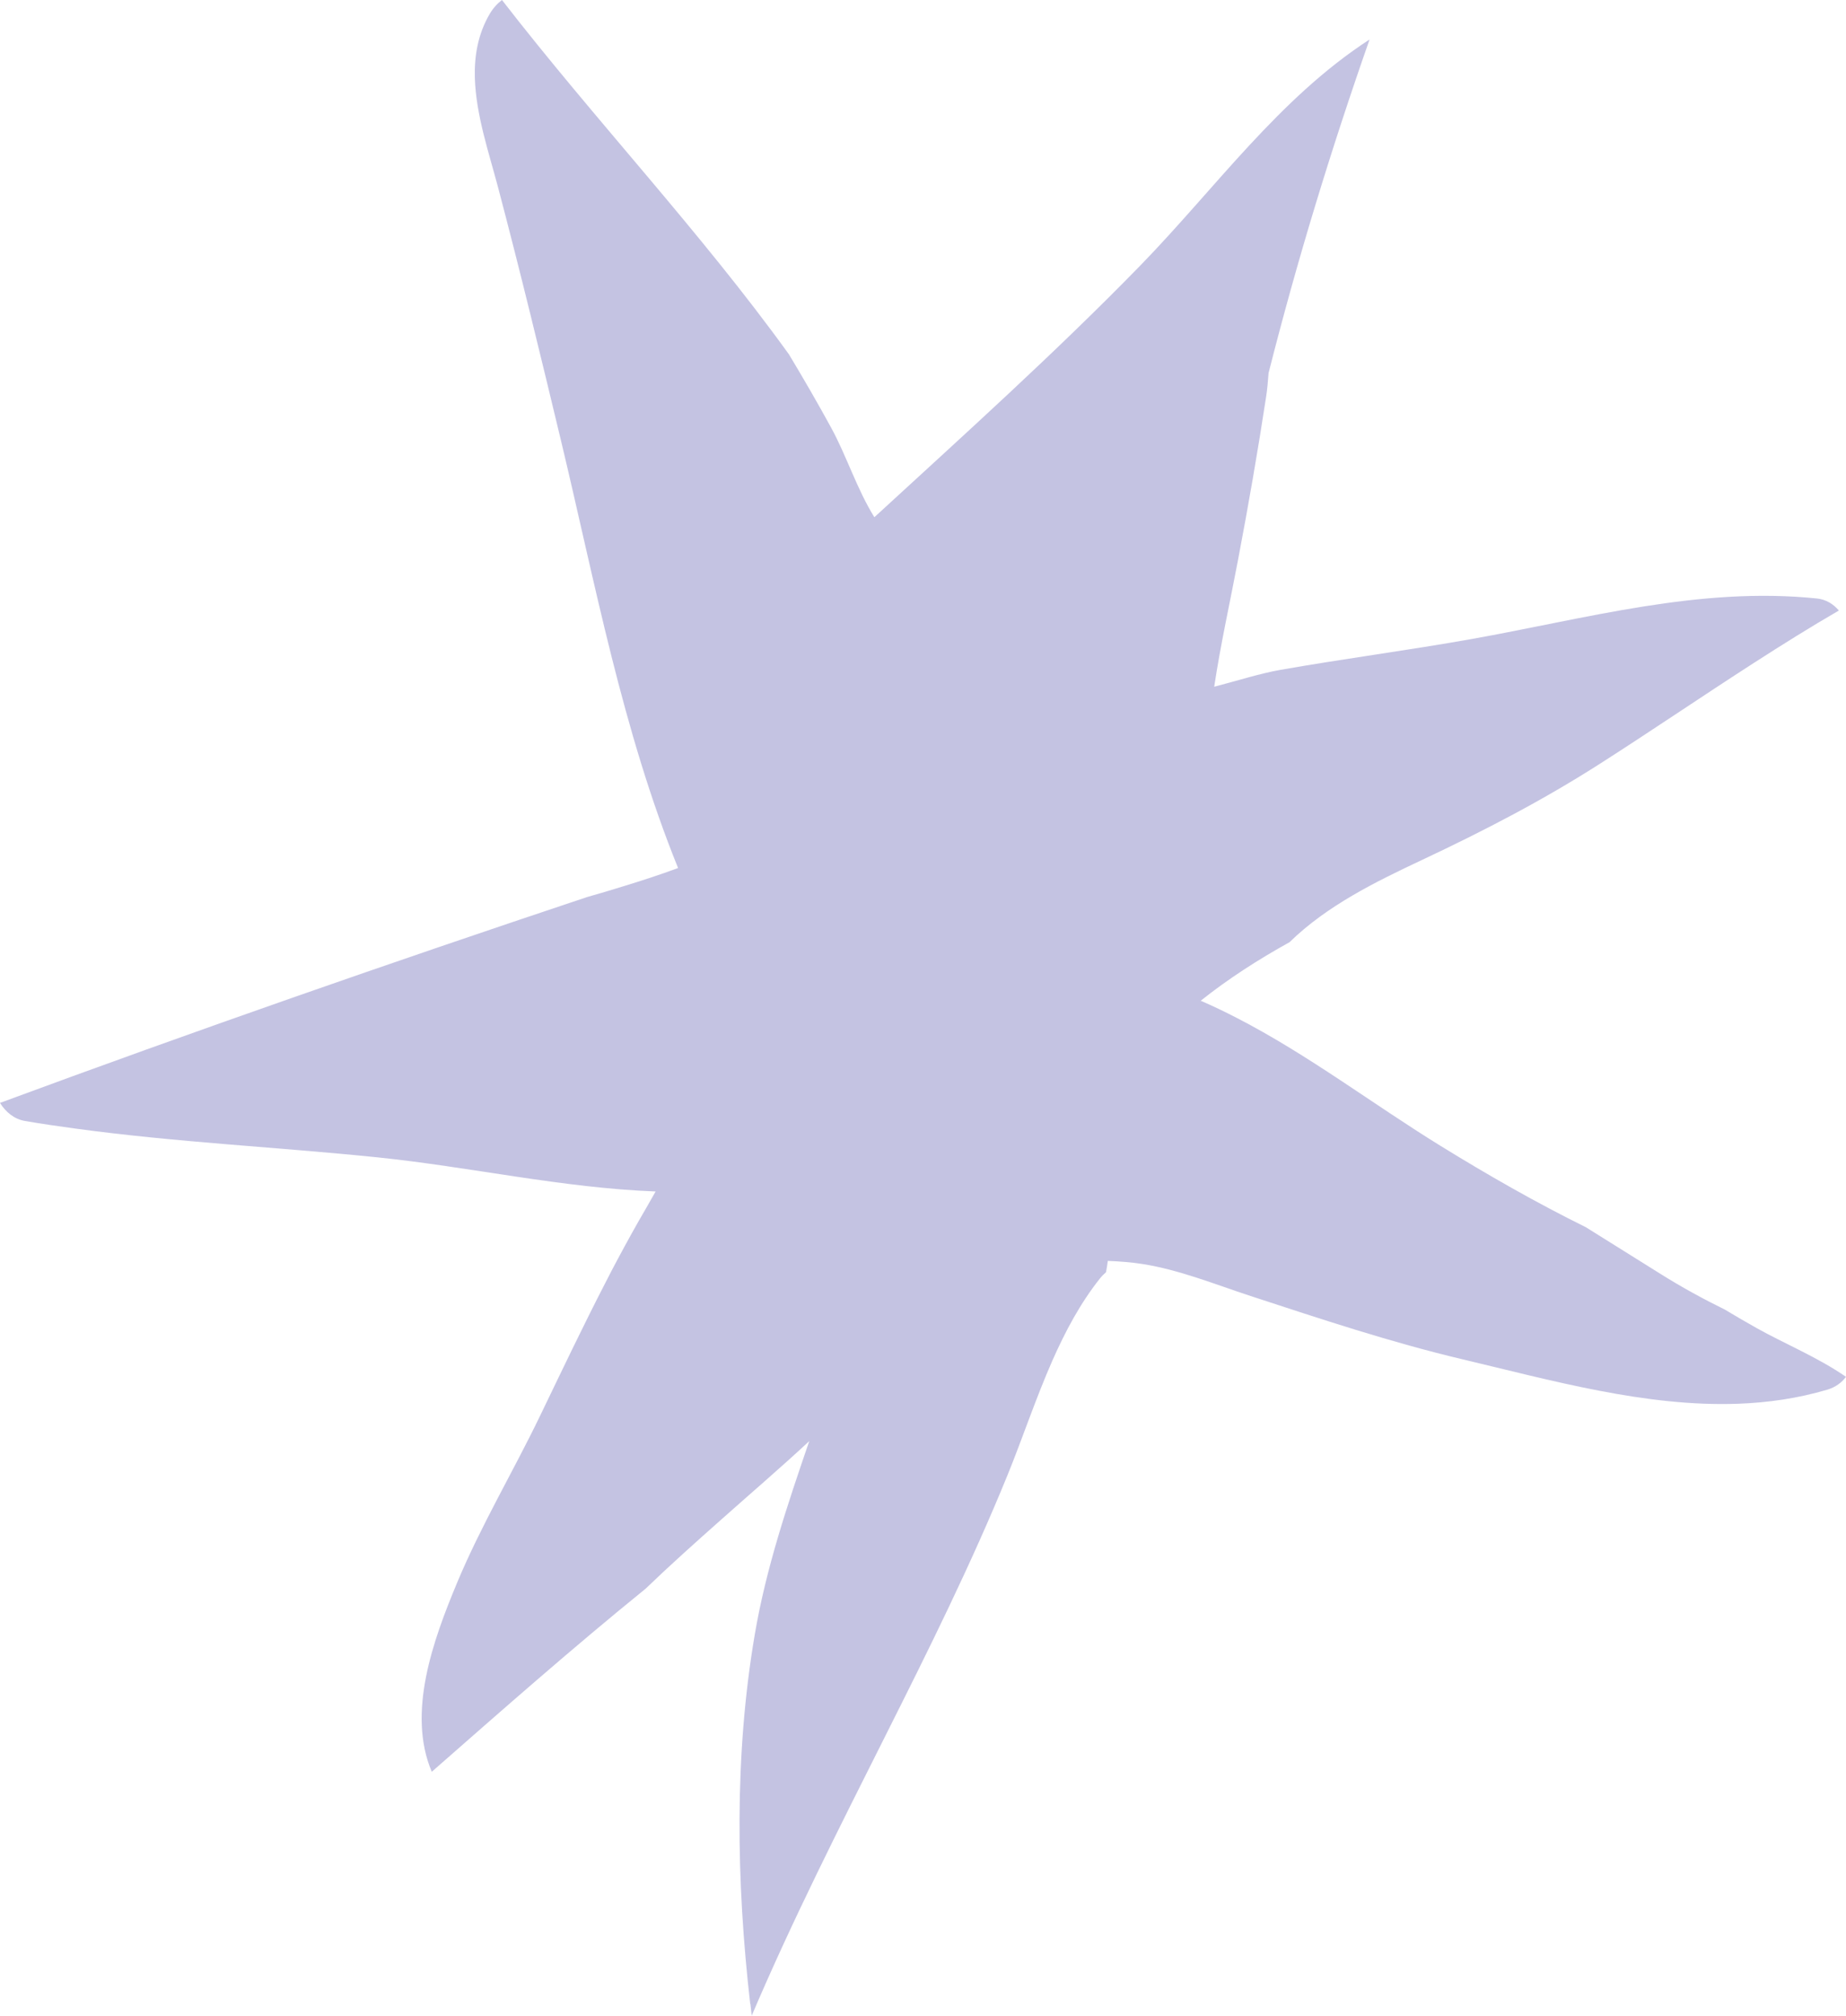 <svg width="196" height="214" viewBox="0 0 196 214" fill="none" xmlns="http://www.w3.org/2000/svg">
<path d="M79.677 212.766C79.722 213.177 79.767 213.589 79.812 214C84.116 203.886 89.109 194.047 94.035 184.23C98.599 175.145 103.129 166.037 106.97 156.62C108.574 152.678 109.975 148.449 111.737 144.449C113.115 141.33 114.708 138.347 116.787 135.73C116.99 135.478 117.205 135.261 117.431 135.067C117.51 134.667 117.566 134.267 117.623 133.867C118.843 133.913 120.051 134.004 121.249 134.187C125.18 134.793 129.01 136.358 132.783 137.593C140.216 140.027 147.661 142.507 155.275 144.312C164.696 146.541 174.717 149.386 184.522 149.032C187.719 148.918 190.894 148.461 194.023 147.535C194.893 147.272 195.548 146.781 196 146.175C193.04 144.118 189.403 142.621 186.533 141.01C185.392 140.37 184.251 139.707 183.133 139.033C180.806 137.89 178.535 136.644 176.31 135.25C173.666 133.593 171.023 131.947 168.379 130.29C163.081 127.673 157.93 124.725 152.948 121.651C145.763 117.217 138.872 111.96 131.348 108.086C130.083 107.434 128.795 106.806 127.485 106.246C130.411 103.914 133.596 101.869 136.918 100.029C140.871 96.166 146.023 93.629 150.96 91.309C157.568 88.201 163.838 84.956 170.006 81.001C175.417 77.539 180.761 73.893 186.194 70.396C189.177 68.476 192.182 66.591 195.243 64.819C194.667 64.134 193.887 63.642 192.916 63.539C180.422 62.248 168.413 65.677 156.224 67.848C149.491 69.048 142.702 69.928 135.957 71.116C133.8 71.493 131.382 72.27 128.919 72.91C129.597 68.396 130.603 63.928 131.45 59.437C132.546 53.677 133.551 47.906 134.432 42.112C134.557 41.312 134.624 40.466 134.692 39.598C137.72 27.644 141.335 15.828 145.413 4.194C135.799 10.422 129.021 20.022 121.091 28.17C112.087 37.415 102.361 46.157 92.837 54.911C90.996 51.963 89.878 48.386 88.251 45.415C86.816 42.786 85.314 40.192 83.766 37.621C74.322 24.524 63.161 12.742 53.298 0C52.813 0.366 52.372 0.846 52.011 1.451C50.757 3.577 50.35 5.897 50.418 8.274C50.531 12.205 51.931 16.285 52.88 19.885C55.23 28.787 57.399 37.747 59.546 46.706C63.206 61.985 66.087 77.573 71.995 92.155C70.085 92.864 68.154 93.492 66.211 94.086C64.923 94.486 63.624 94.875 62.325 95.241C41.437 102.212 20.651 109.457 0 117.091C0.599 118.062 1.514 118.817 2.655 119.011C4.451 119.319 6.247 119.582 8.043 119.822C18.685 121.274 29.394 121.776 40.081 122.873C49.955 123.891 59.704 126.119 69.611 126.496C69.238 127.148 68.899 127.753 68.594 128.279C67.578 130.016 66.606 131.776 65.657 133.547C65.194 134.404 64.742 135.273 64.302 136.141C61.895 140.804 59.636 145.558 57.354 150.289C54.485 156.243 51.084 161.923 48.531 168.037C45.989 174.128 43.188 181.842 45.843 188.104C53.332 181.533 60.811 174.939 68.549 168.665C71.147 166.163 73.847 163.751 76.513 161.386C79.643 158.597 82.851 155.855 85.924 152.998C83.619 159.729 81.337 166.471 80.14 173.522C77.948 186.379 78.174 199.784 79.654 212.743L79.677 212.766Z" fill="#C4C3E2"/>
</svg>
